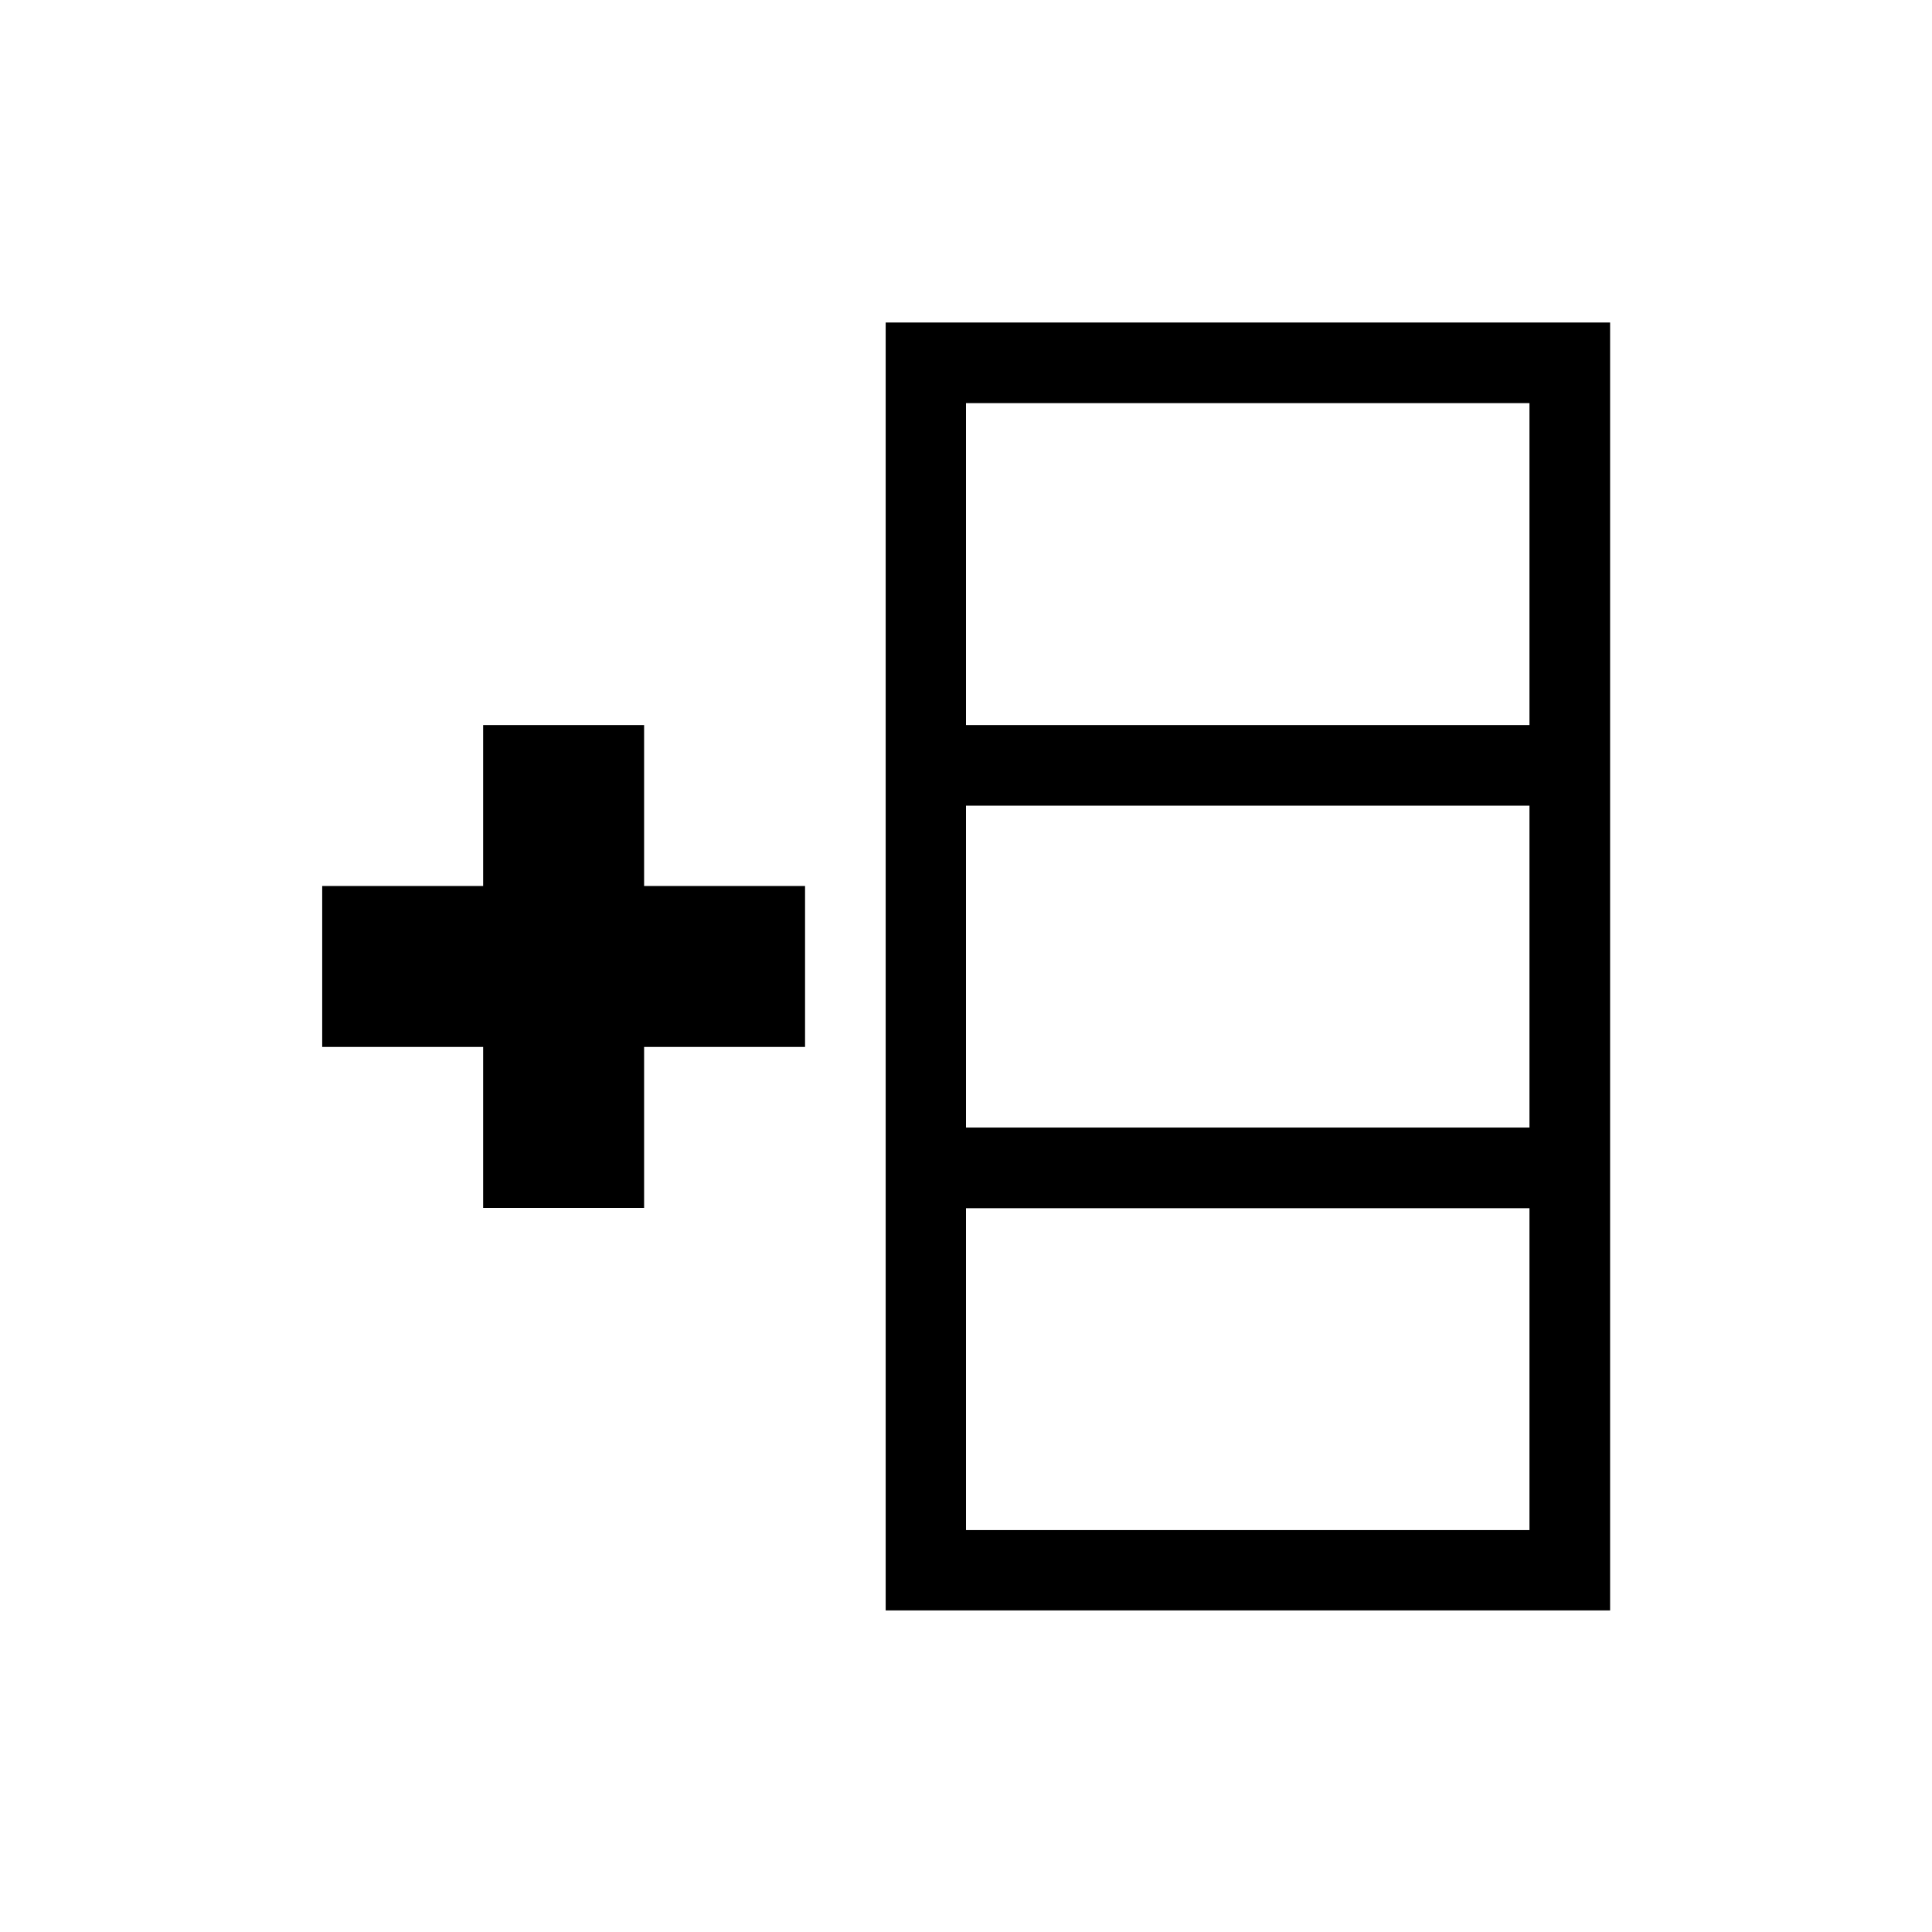 <?xml version="1.0" encoding="UTF-8"?>
<svg width="24" height="24" version="1.1" viewBox="0 0 6.35 6.35" xmlns="http://www.w3.org/2000/svg" xmlns:cc="http://creativecommons.org/ns#" xmlns:dc="http://purl.org/dc/elements/1.1/" xmlns:rdf="http://www.w3.org/1999/02/22-rdf-syntax-ns#">
 <g transform="translate(0 -290.65)">
  <path d="m5.292 291.71v4.233h-2.381v-4.233zm-0.265 0.265h-1.852v1.058h1.852zm-2.91 1.058v0.529h0.529v0.529h-0.529v0.529h-0.529v-0.529h-0.529v-0.529h0.529v-0.529zm2.91 0.265h-1.852v1.058h1.852zm0 1.323h-1.852v1.058h1.852z" stroke-linecap="square" stroke-width=".529" style="paint-order:stroke fill markers"/>
 </g>
</svg>
